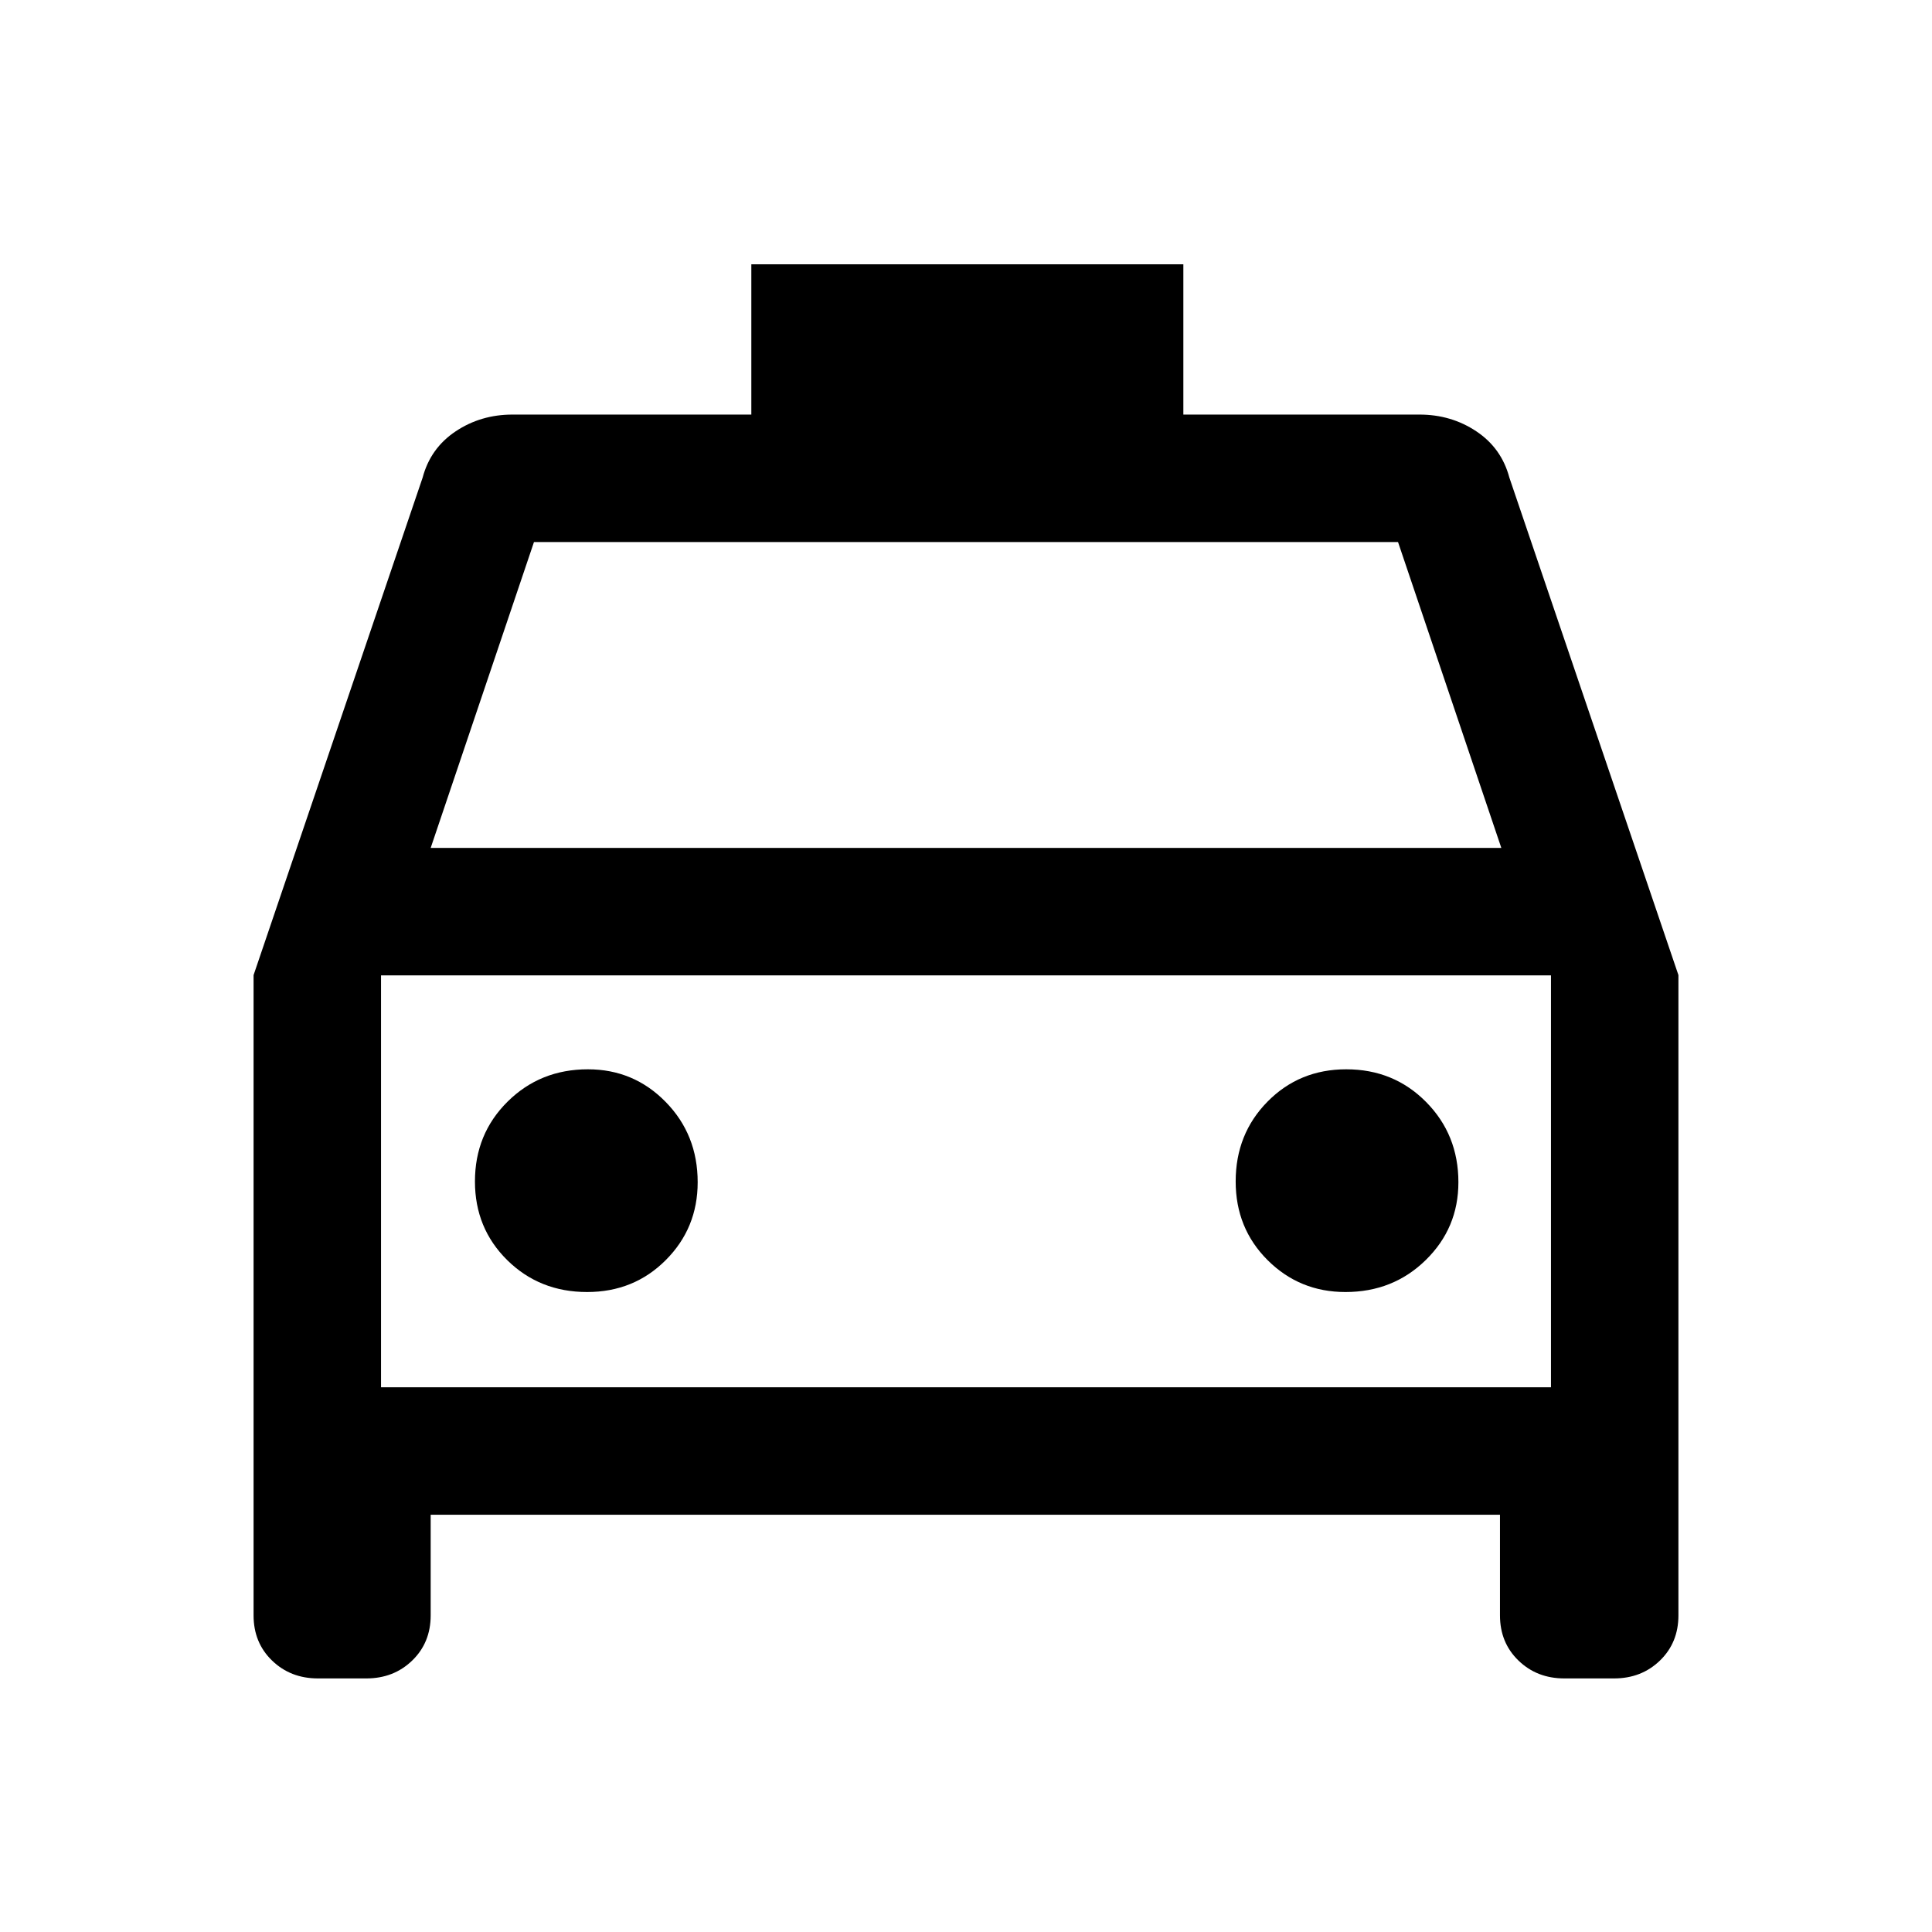 <svg xmlns="http://www.w3.org/2000/svg" height="40" viewBox="0 -960 960 960" width="40"><path d="M214-207.33v50q0 13.56-9.18 22.44Q195.65-126 182-126h-24q-13.65 0-22.83-8.89-9.17-8.88-9.17-22.44v-318.15l84-247.19q3.9-14.65 16.4-22.99 12.49-8.34 28.27-8.34h118.66v-74.67H588V-754h117.33q15.78 0 28.27 8.34 12.5 8.34 16.4 22.99l84 247.19v318.15q0 13.56-9.17 22.44Q815.65-126 802-126h-24.67q-13.65 0-22.82-8.89-9.18-8.88-9.18-22.44v-50H214Zm0-331.34h532l-51.33-152H265.33l-51.33 152Zm-24.67 63.34v204.66-204.66ZM291.73-318q23.27 0 39.1-15.88 15.84-15.88 15.84-38.67 0-23.67-15.89-39.89-15.88-16.23-38.66-16.23-23.68 0-39.9 16.06T236-372.94q0 23.27 16.06 39.11Q268.12-318 291.73-318Zm376.82 0q23.67 0 39.89-15.88 16.23-15.88 16.23-38.67 0-23.67-16.06-39.89-16.06-16.23-39.67-16.23-23.27 0-39.11 16.06Q614-396.55 614-372.94q0 23.27 15.88 39.11Q645.77-318 668.55-318Zm-479.22 47.33h581.34v-204.66H189.33v204.66Z"/></svg>